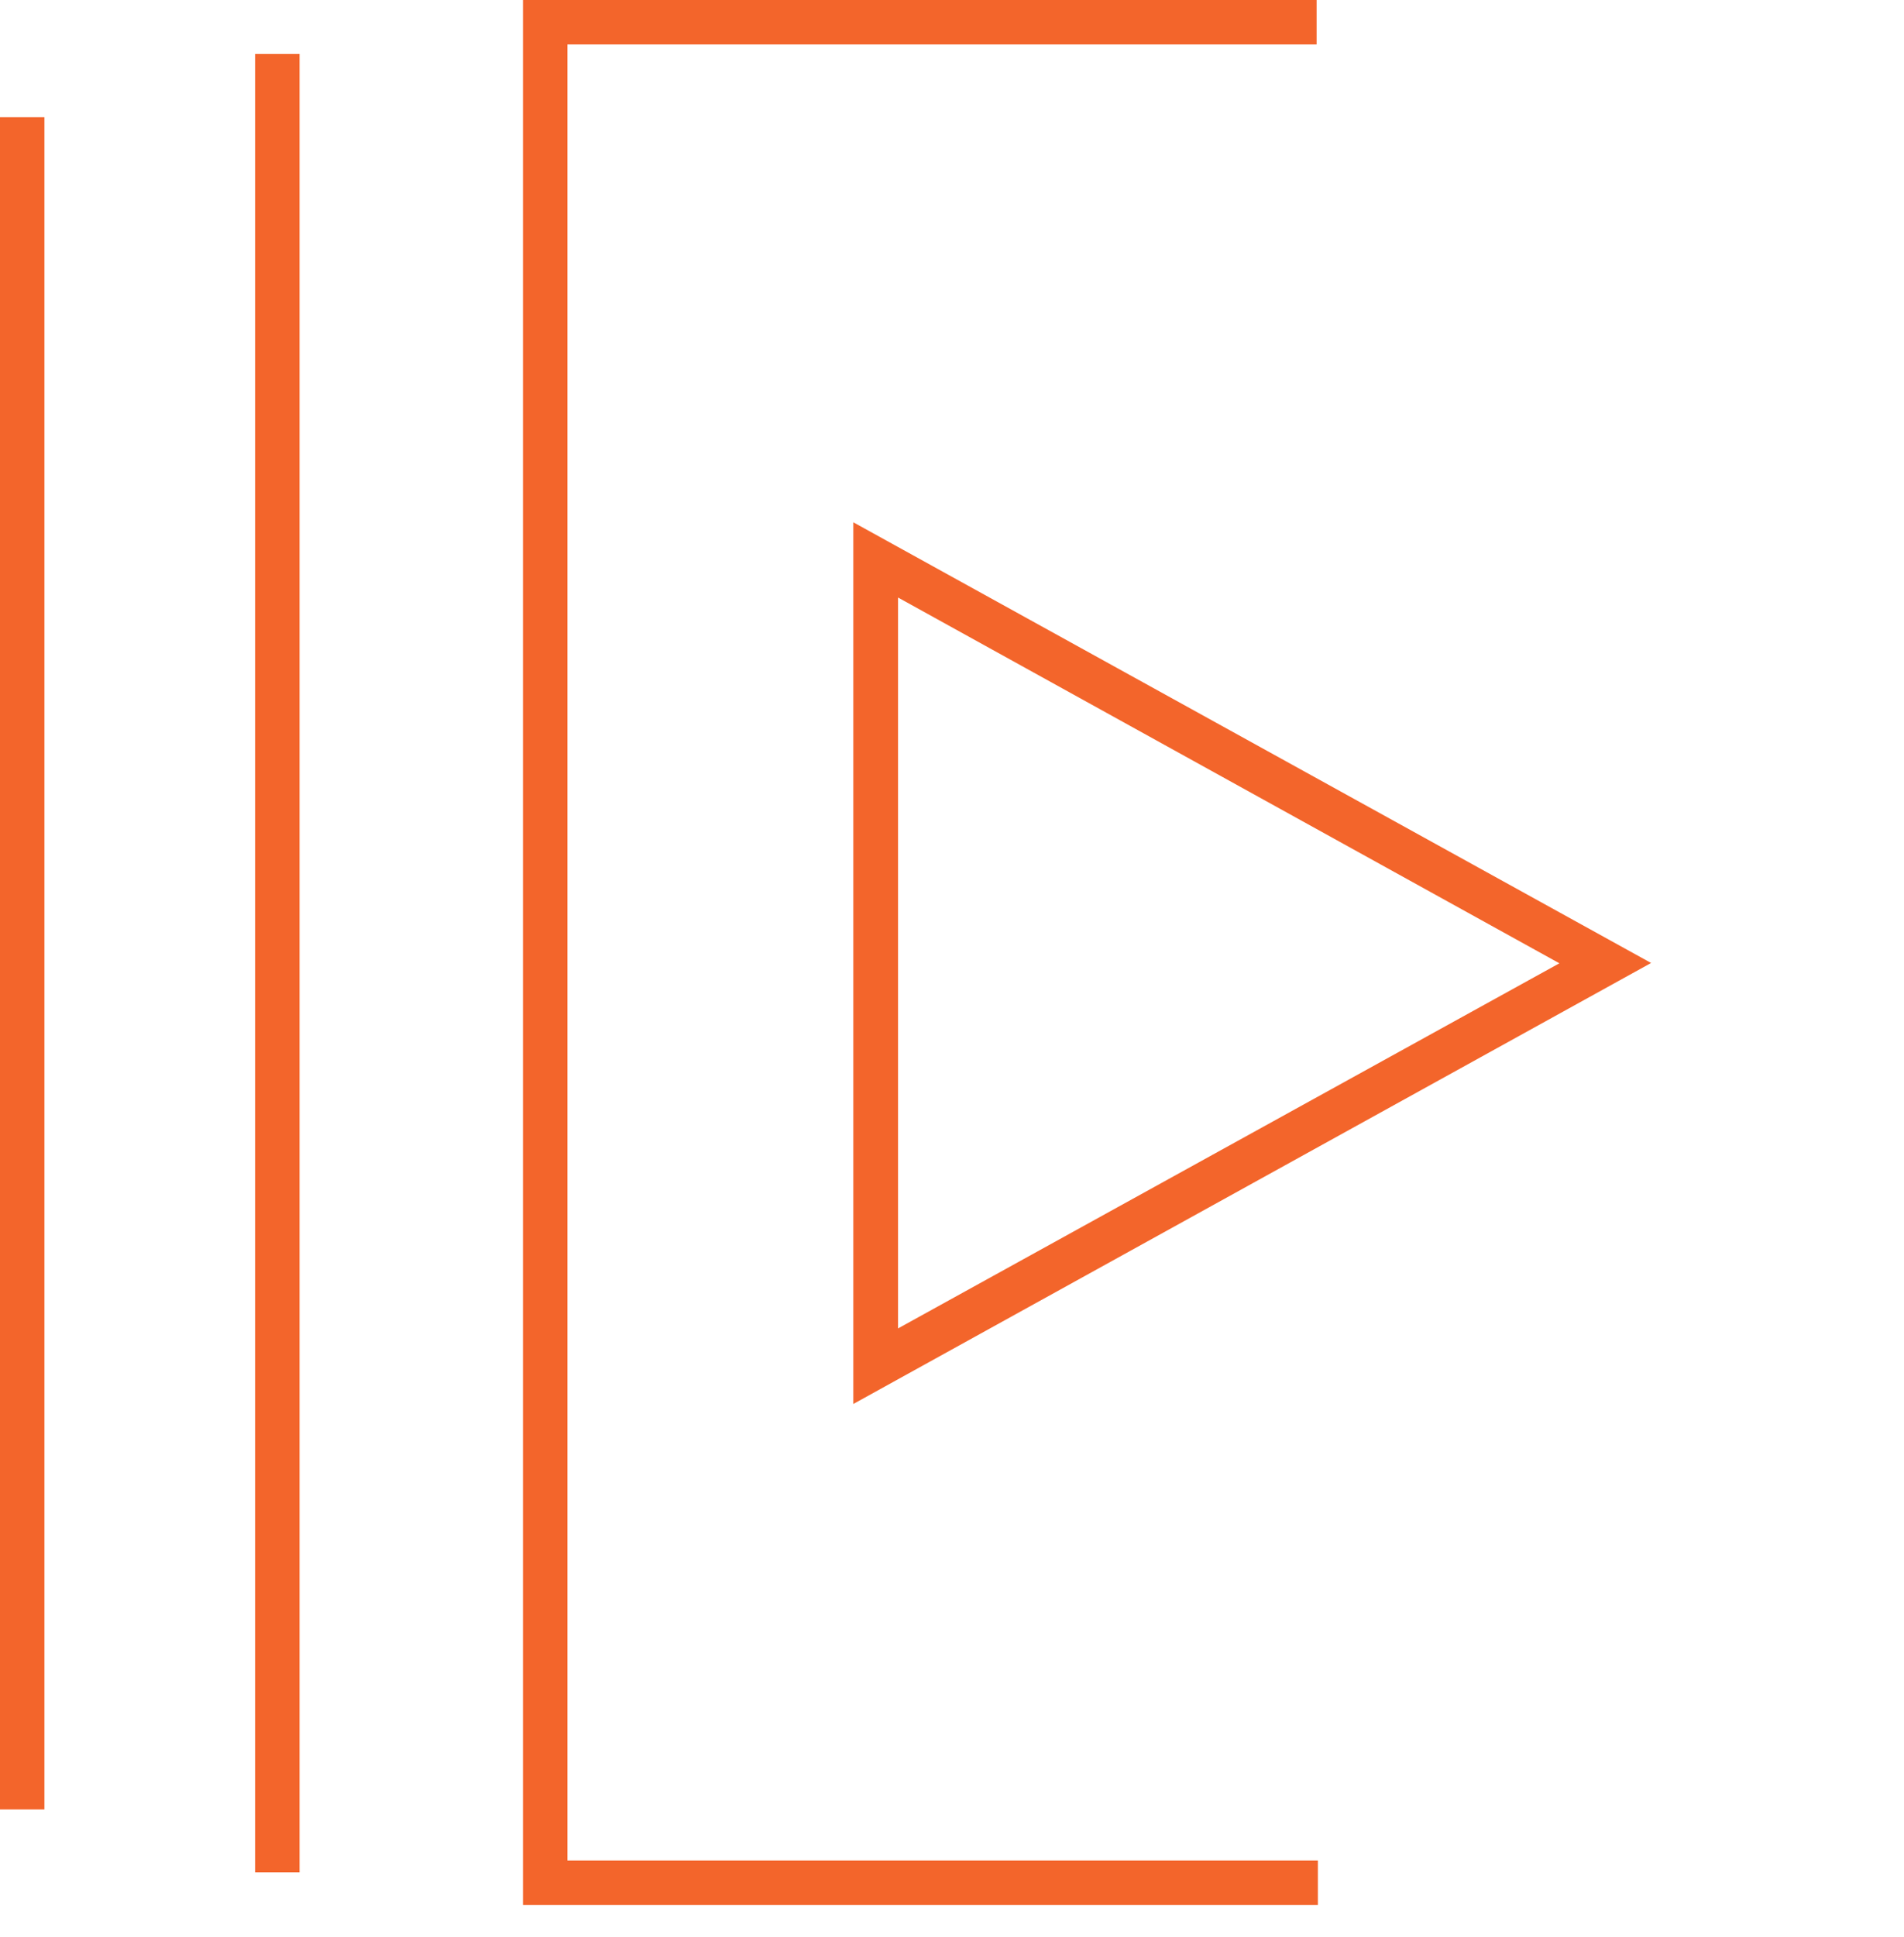 <svg viewBox="0 0 60 61" fill="none" xmlns="http://www.w3.org/2000/svg">
<g clip-path="url(#clip0)">
<path d="M17.88 1.4H41.49V0H16.48V60H41.53V58.6H17.88V1.4Z" fill="#F3652B"/>
<path d="M9.44 1.7H8.04V58.97H9.44V1.7Z" fill="#F3652B"/>
<path d="M1.4 3.69H0V56.99H1.4V3.69Z" fill="#F3652B"/>
<path d="M26.89 44.22L52.03 30.33L26.89 16.45V44.22ZM49.14 30.34L28.3 41.84V18.82L49.14 30.34Z" fill="#F3652B"/>
</g>
<defs>
<clipPath id="clip0">
<rect width="52.04" height="60.67" fill="white"/>
</clipPath>
</defs>
</svg>
